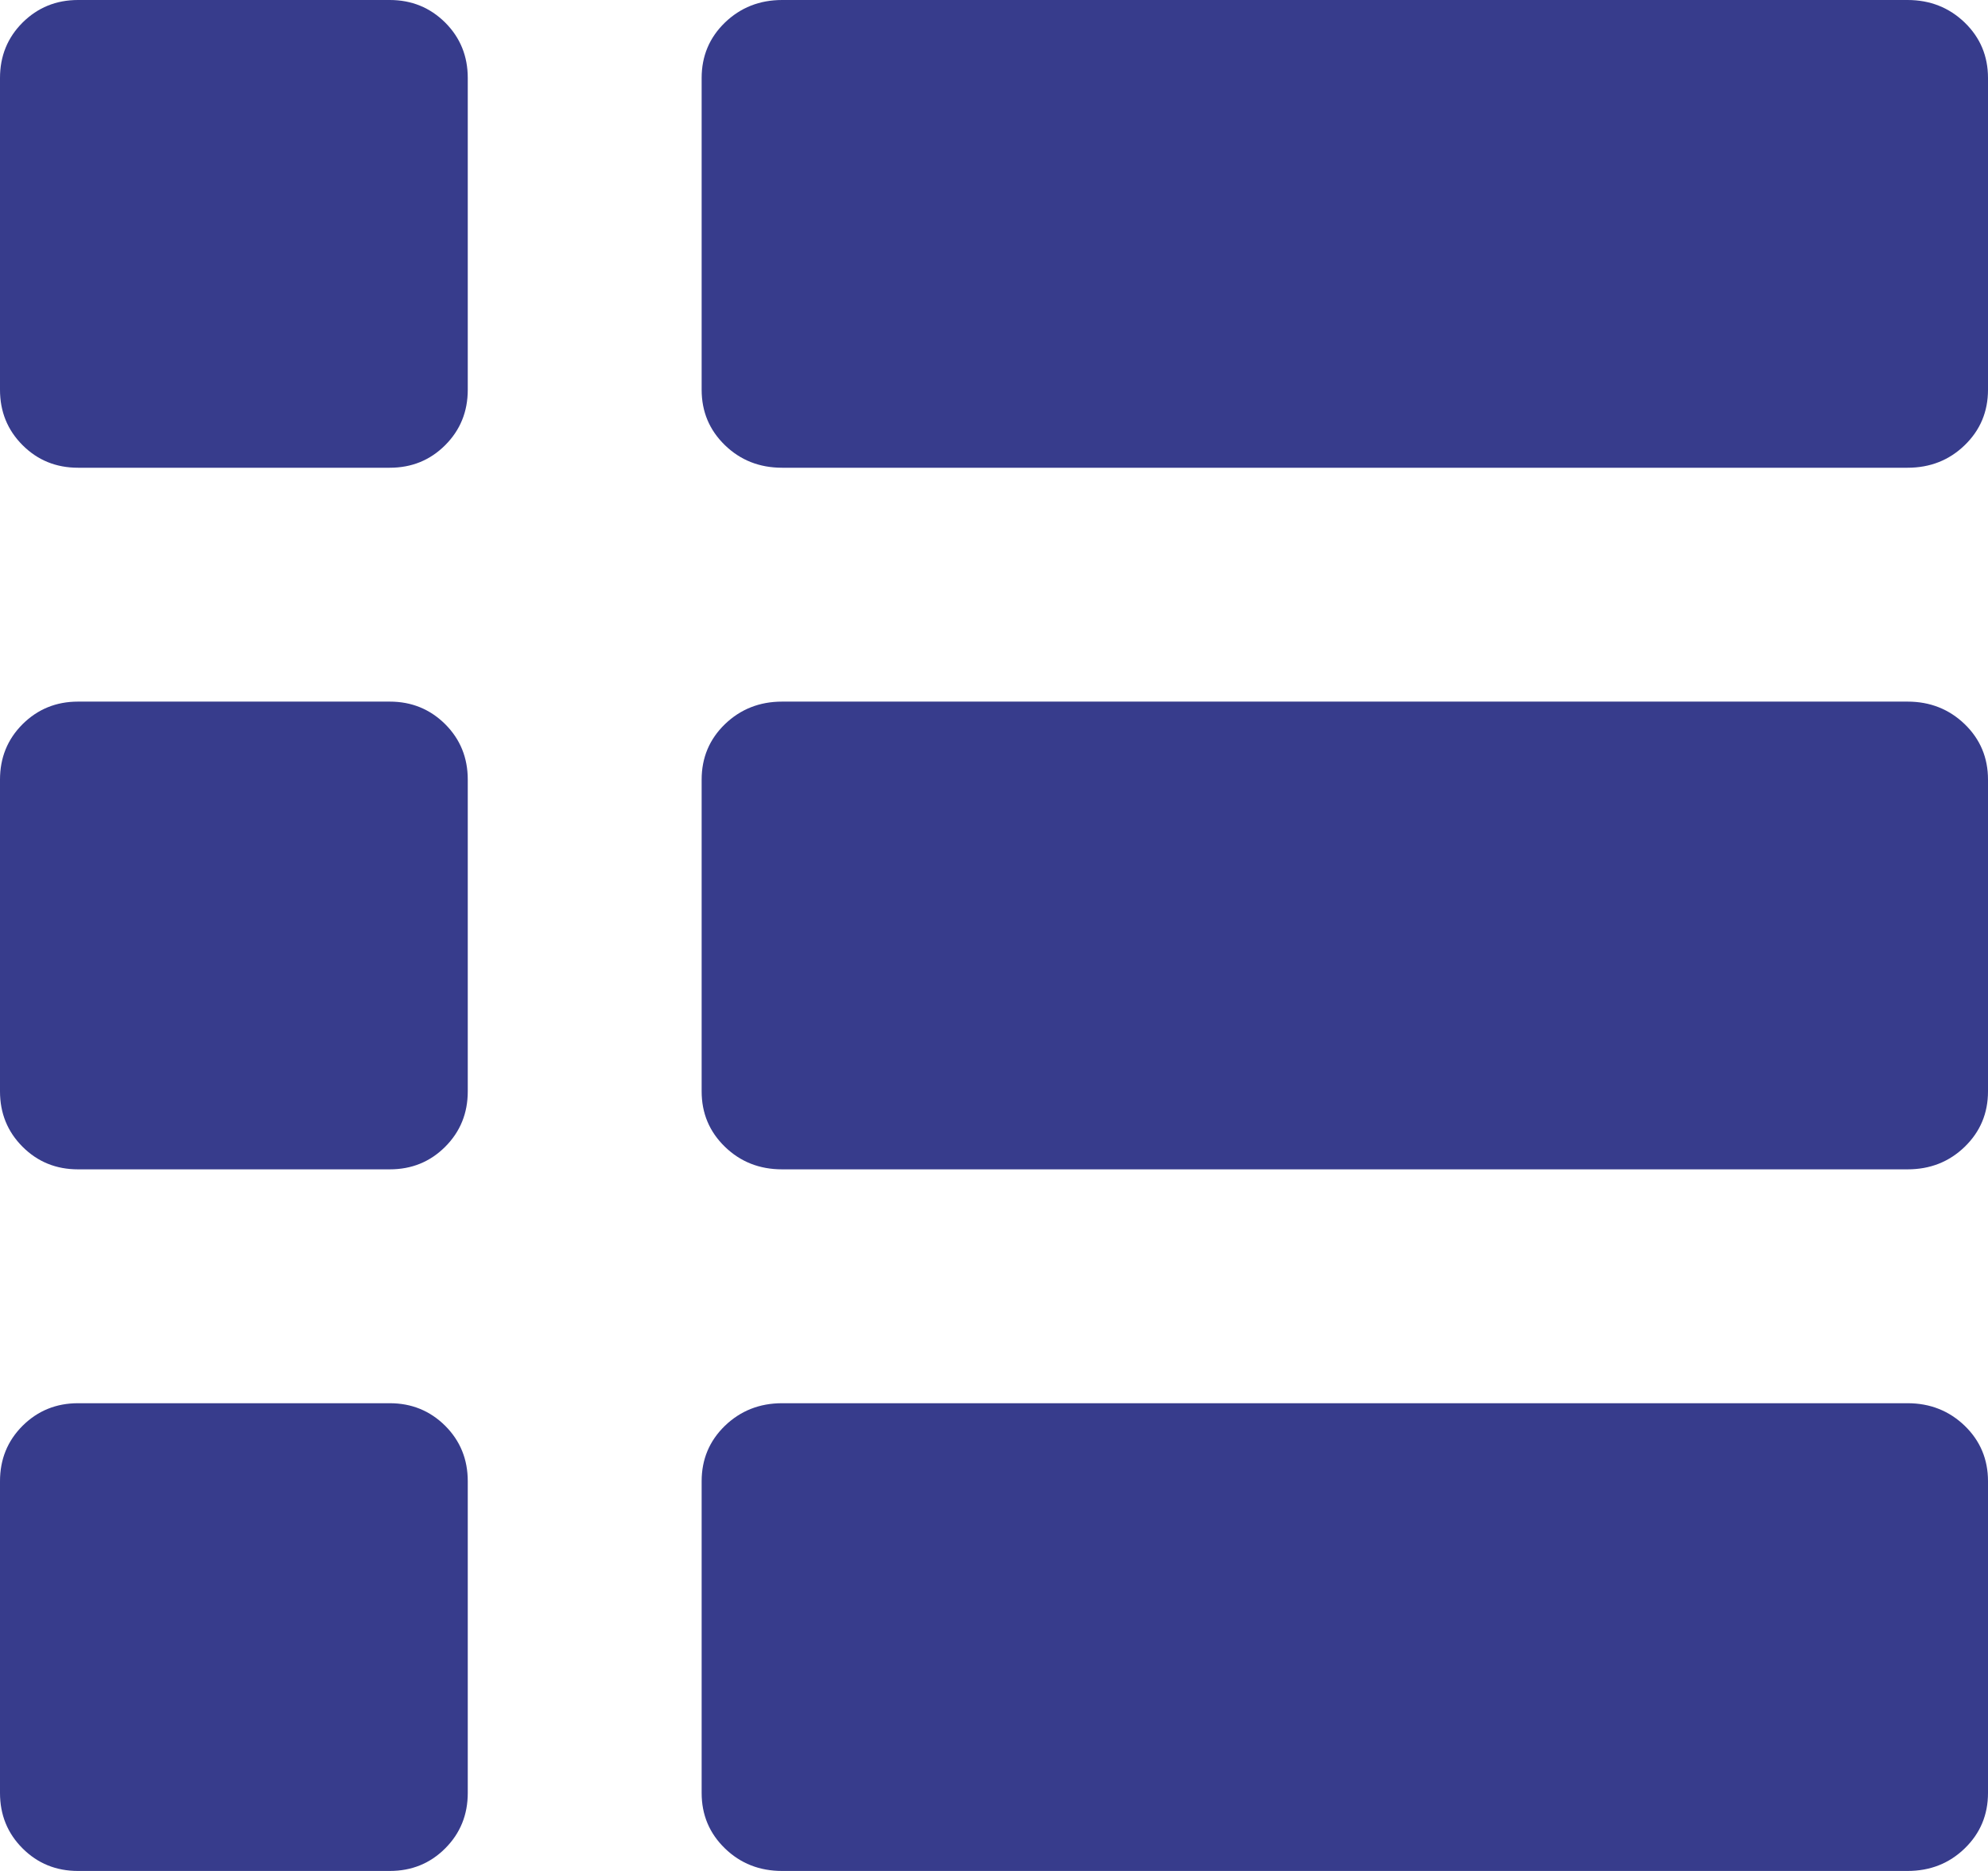 <?xml version="1.0" encoding="UTF-8"?>
<svg width="17px" height="16px" viewBox="0 0 17 16" version="1.1" xmlns="http://www.w3.org/2000/svg" xmlns:xlink="http://www.w3.org/1999/xlink">
    <!-- Generator: Sketch 50.2 (55047) - http://www.bohemiancoding.com/sketch -->
    <title>IconNewsfeedActive</title>
    <desc>Created with Sketch.</desc>
    <defs></defs>
    <g id="IconNewsfeedActive" stroke="none" stroke-width="1" fill="none" fill-rule="evenodd">
        <path d="M4,0.667 L4,3.333 C4,3.52 3.936,3.678 3.807,3.807 C3.678,3.936 3.52,4 3.333,4 L0.667,4 C0.48,4 0.322,3.936 0.193,3.807 C0.064,3.678 0,3.52 0,3.333 L0,0.667 C0,0.48 0.064,0.322 0.193,0.193 C0.322,0.065 0.48,0 0.667,0 L3.333,0 C3.52,0 3.678,0.065 3.807,0.193 C3.936,0.322 4,0.48 4,0.667 C4,0.667 4,0.48 4,0.667 L4,0.667 L4,0.667 Z M4,9.333 L4,6.667 C4,6.48 3.936,6.322 3.807,6.193 C3.678,6.065 3.52,6 3.333,6 L0.667,6 C0.48,6 0.322,6.065 0.193,6.193 C0.064,6.322 0,6.48 0,6.667 L0,9.333 C0,9.52 0.064,9.678 0.193,9.807 C0.322,9.936 0.48,10 0.667,10 L3.333,10 C3.52,10 3.678,9.936 3.807,9.807 C3.936,9.678 4,9.52 4,9.333 C4,9.333 4,9.52 4,9.333 L4,9.333 L4,9.333 Z M4,12.667 L4,15.333 C4,15.52 3.936,15.678 3.807,15.807 C3.678,15.936 3.52,16 3.333,16 L0.667,16 C0.48,16 0.322,15.936 0.193,15.807 C0.064,15.678 0,15.52 0,15.333 L0,12.667 C0,12.48 0.064,12.322 0.193,12.193 C0.322,12.065 0.48,12 0.667,12 L3.333,12 C3.52,12 3.678,12.065 3.807,12.193 C3.936,12.322 4,12.48 4,12.667 C4,12.667 4,12.48 4,12.667 L4,12.667 L4,12.667 Z M17,0.667 L17,3.333 C17,3.52 16.934,3.678 16.801,3.807 C16.668,3.936 16.505,4 16.312,4 L6.688,4 C6.495,4 6.332,3.936 6.199,3.807 C6.066,3.678 6,3.52 6,3.333 L6,0.667 C6,0.48 6.066,0.322 6.199,0.193 C6.332,0.065 6.495,0 6.688,0 L16.312,0 C16.505,0 16.668,0.065 16.801,0.193 C16.934,0.322 17,0.48 17,0.667 C17,0.667 17,0.48 17,0.667 L17,0.667 L17,0.667 Z M17,6.667 L17,9.333 C17,9.52 16.934,9.678 16.801,9.807 C16.668,9.936 16.505,10 16.312,10 L6.688,10 C6.495,10 6.332,9.936 6.199,9.807 C6.066,9.678 6,9.52 6,9.333 L6,6.667 C6,6.48 6.066,6.322 6.199,6.193 C6.332,6.065 6.495,6 6.688,6 L16.312,6 C16.505,6 16.668,6.065 16.801,6.193 C16.934,6.322 17,6.48 17,6.667 C17,6.667 17,6.48 17,6.667 L17,6.667 L17,6.667 Z M17,12.667 L17,15.333 C17,15.52 16.934,15.678 16.801,15.807 C16.668,15.936 16.505,16 16.312,16 L6.688,16 C6.495,16 6.332,15.936 6.199,15.807 C6.066,15.678 6,15.52 6,15.333 L6,12.667 C6,12.48 6.066,12.322 6.199,12.193 C6.332,12.065 6.495,12 6.688,12 L16.312,12 C16.505,12 16.668,12.065 16.801,12.193 C16.934,12.322 17,12.48 17,12.667 L17,12.667 Z" id="Fill-18" fill="#373C8C"></path>
    </g>
</svg>